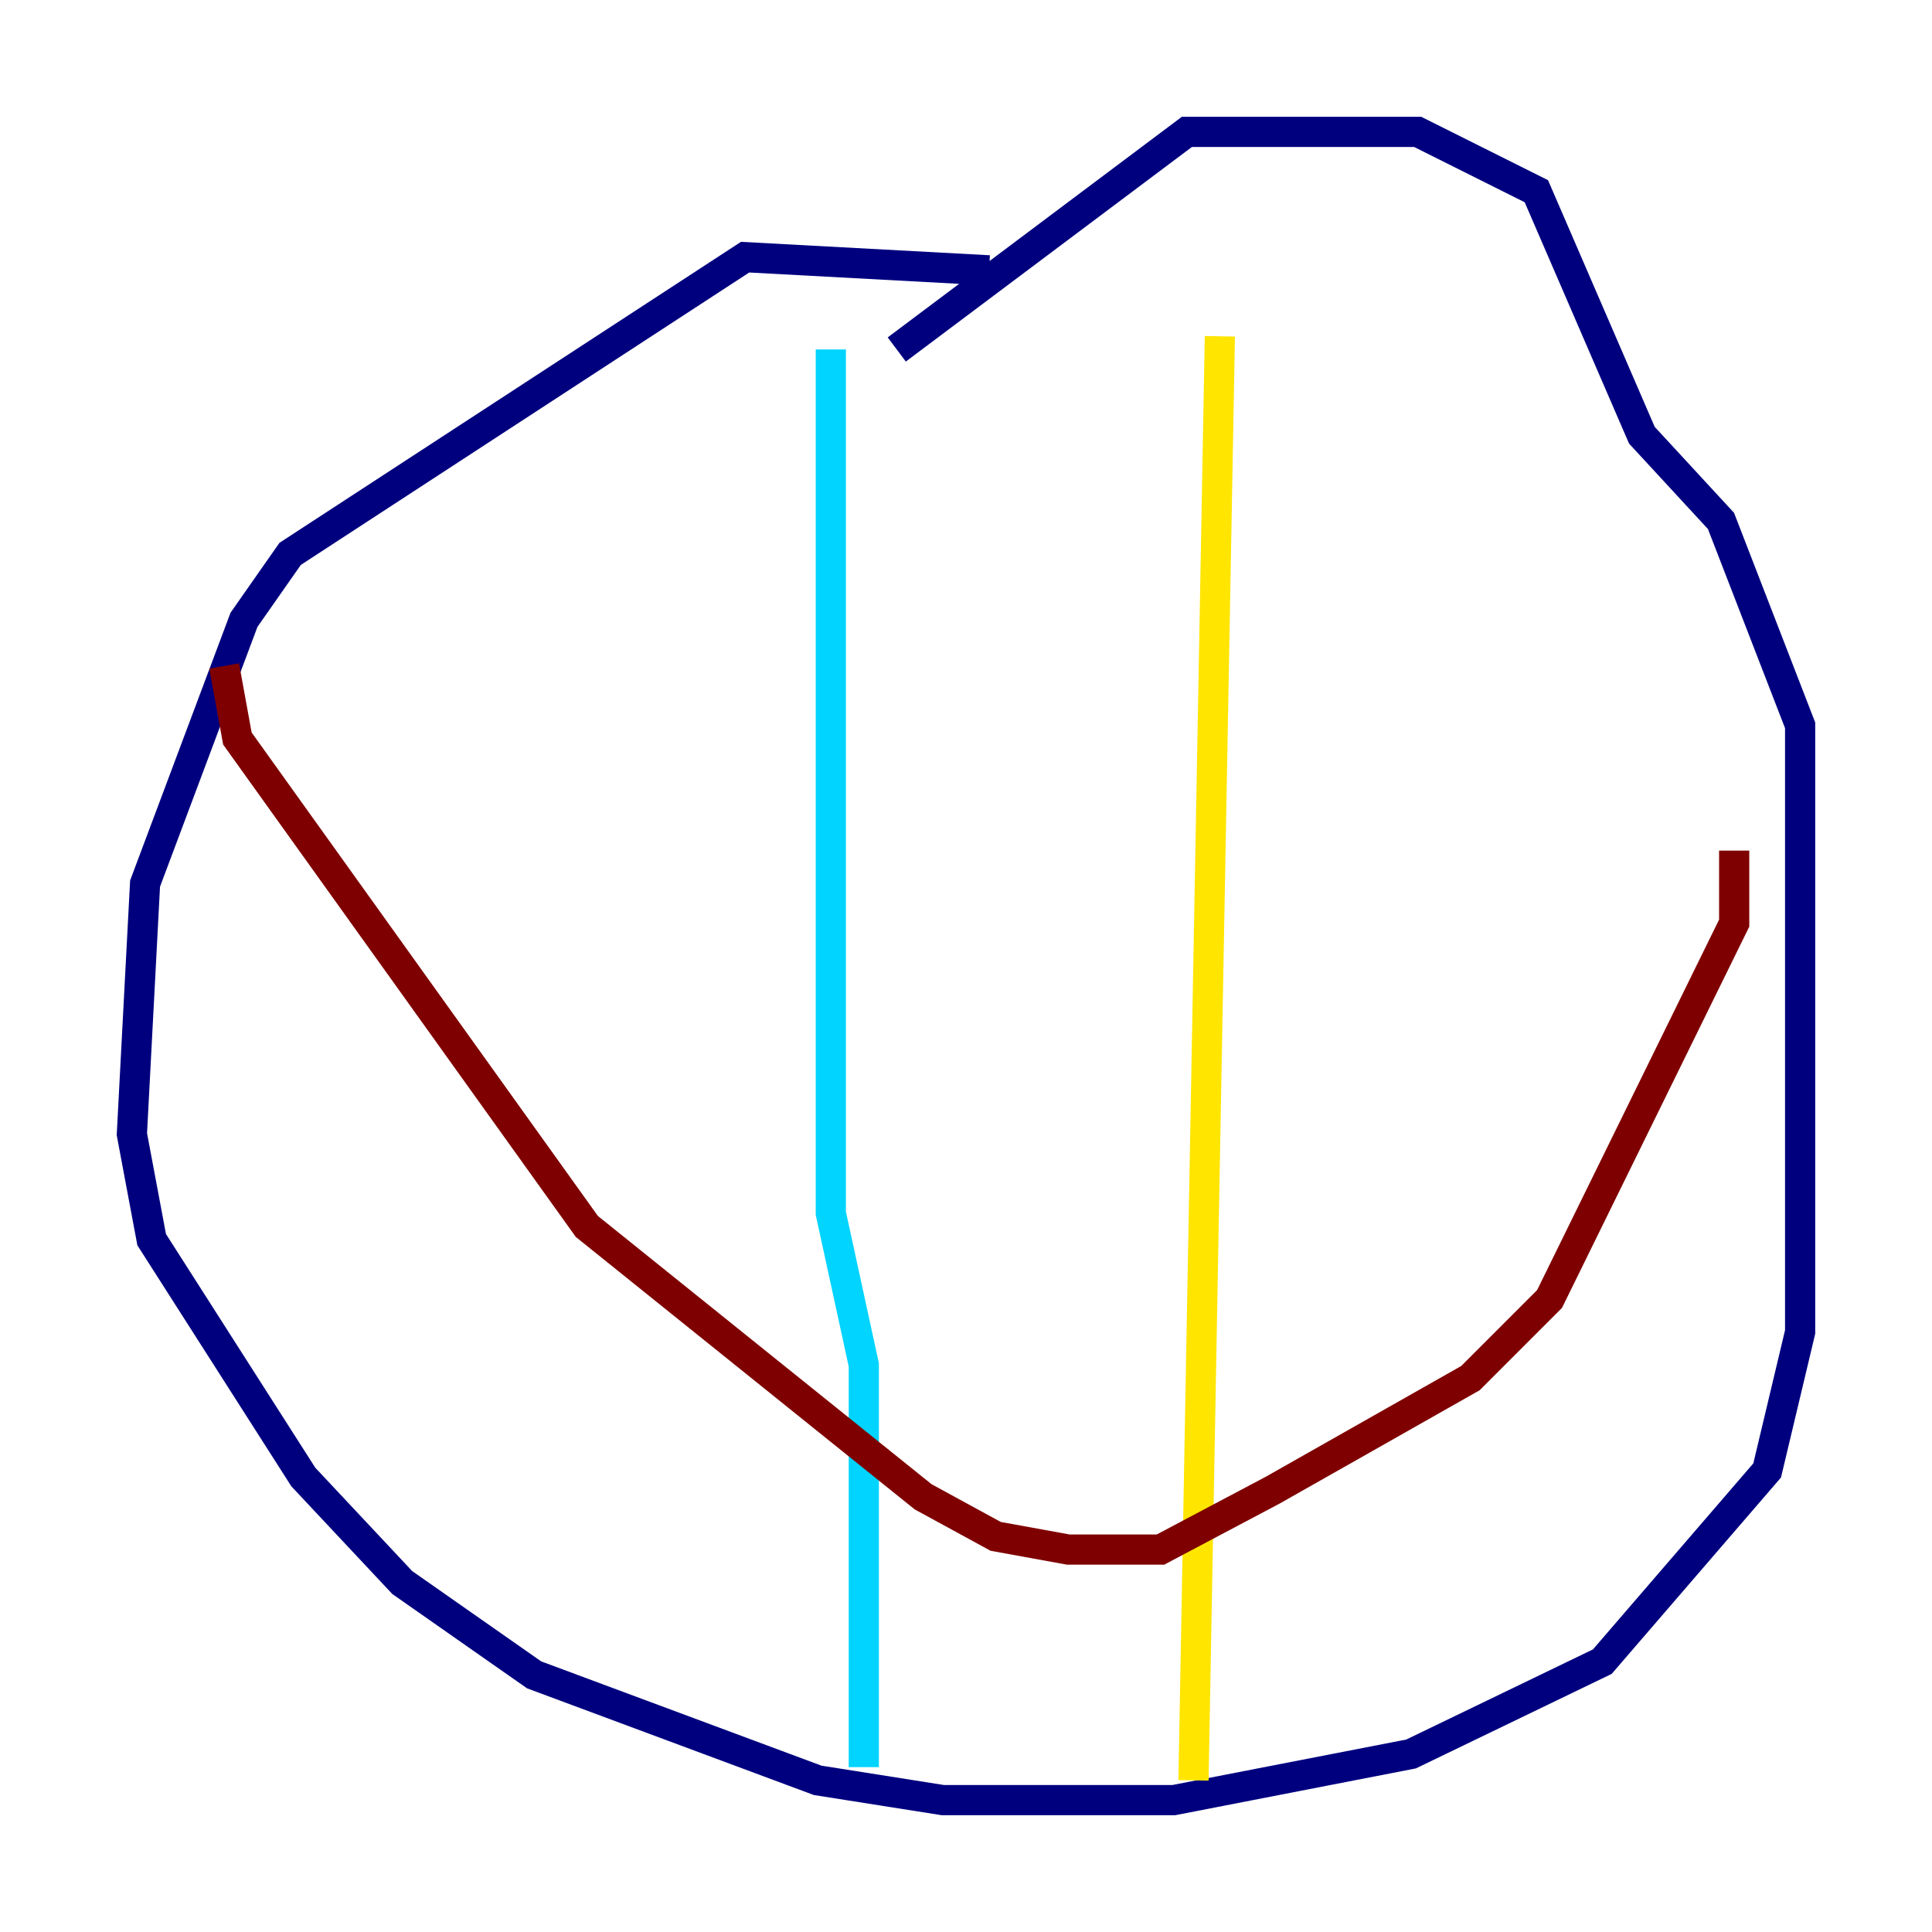 <?xml version="1.0" encoding="utf-8" ?>
<svg baseProfile="tiny" height="128" version="1.2" viewBox="0,0,128,128" width="128" xmlns="http://www.w3.org/2000/svg" xmlns:ev="http://www.w3.org/2001/xml-events" xmlns:xlink="http://www.w3.org/1999/xlink"><defs /><polyline fill="none" points="65.529,17.911 49.365,17.038 19.222,36.696 16.164,41.065 9.611,58.539 8.737,75.14 10.048,82.13 20.096,97.857 26.648,104.846 35.386,110.963 54.171,117.952 62.471,119.263 77.761,119.263 93.488,116.205 106.157,110.089 117.079,97.42 119.263,88.246 119.263,48.055 114.02,34.512 108.778,28.833 101.788,12.669 93.925,8.737 78.635,8.737 59.413,23.154" stroke="#00007f" stroke-width="2" /><polyline fill="none" points="55.044,23.154 55.044,80.382 57.229,90.43 57.229,117.079" stroke="#00d4ff" stroke-width="2" /><polyline fill="none" points="80.819,22.28 79.072,117.952" stroke="#ffe500" stroke-width="2" /><polyline fill="none" points="14.853,44.123 15.727,48.928 38.88,81.256 61.16,99.167 65.966,101.788 70.771,102.662 76.887,102.662 84.314,98.73 97.42,91.304 102.662,86.061 114.894,61.16 114.894,56.355" stroke="#7f0000" stroke-width="2" /></svg>